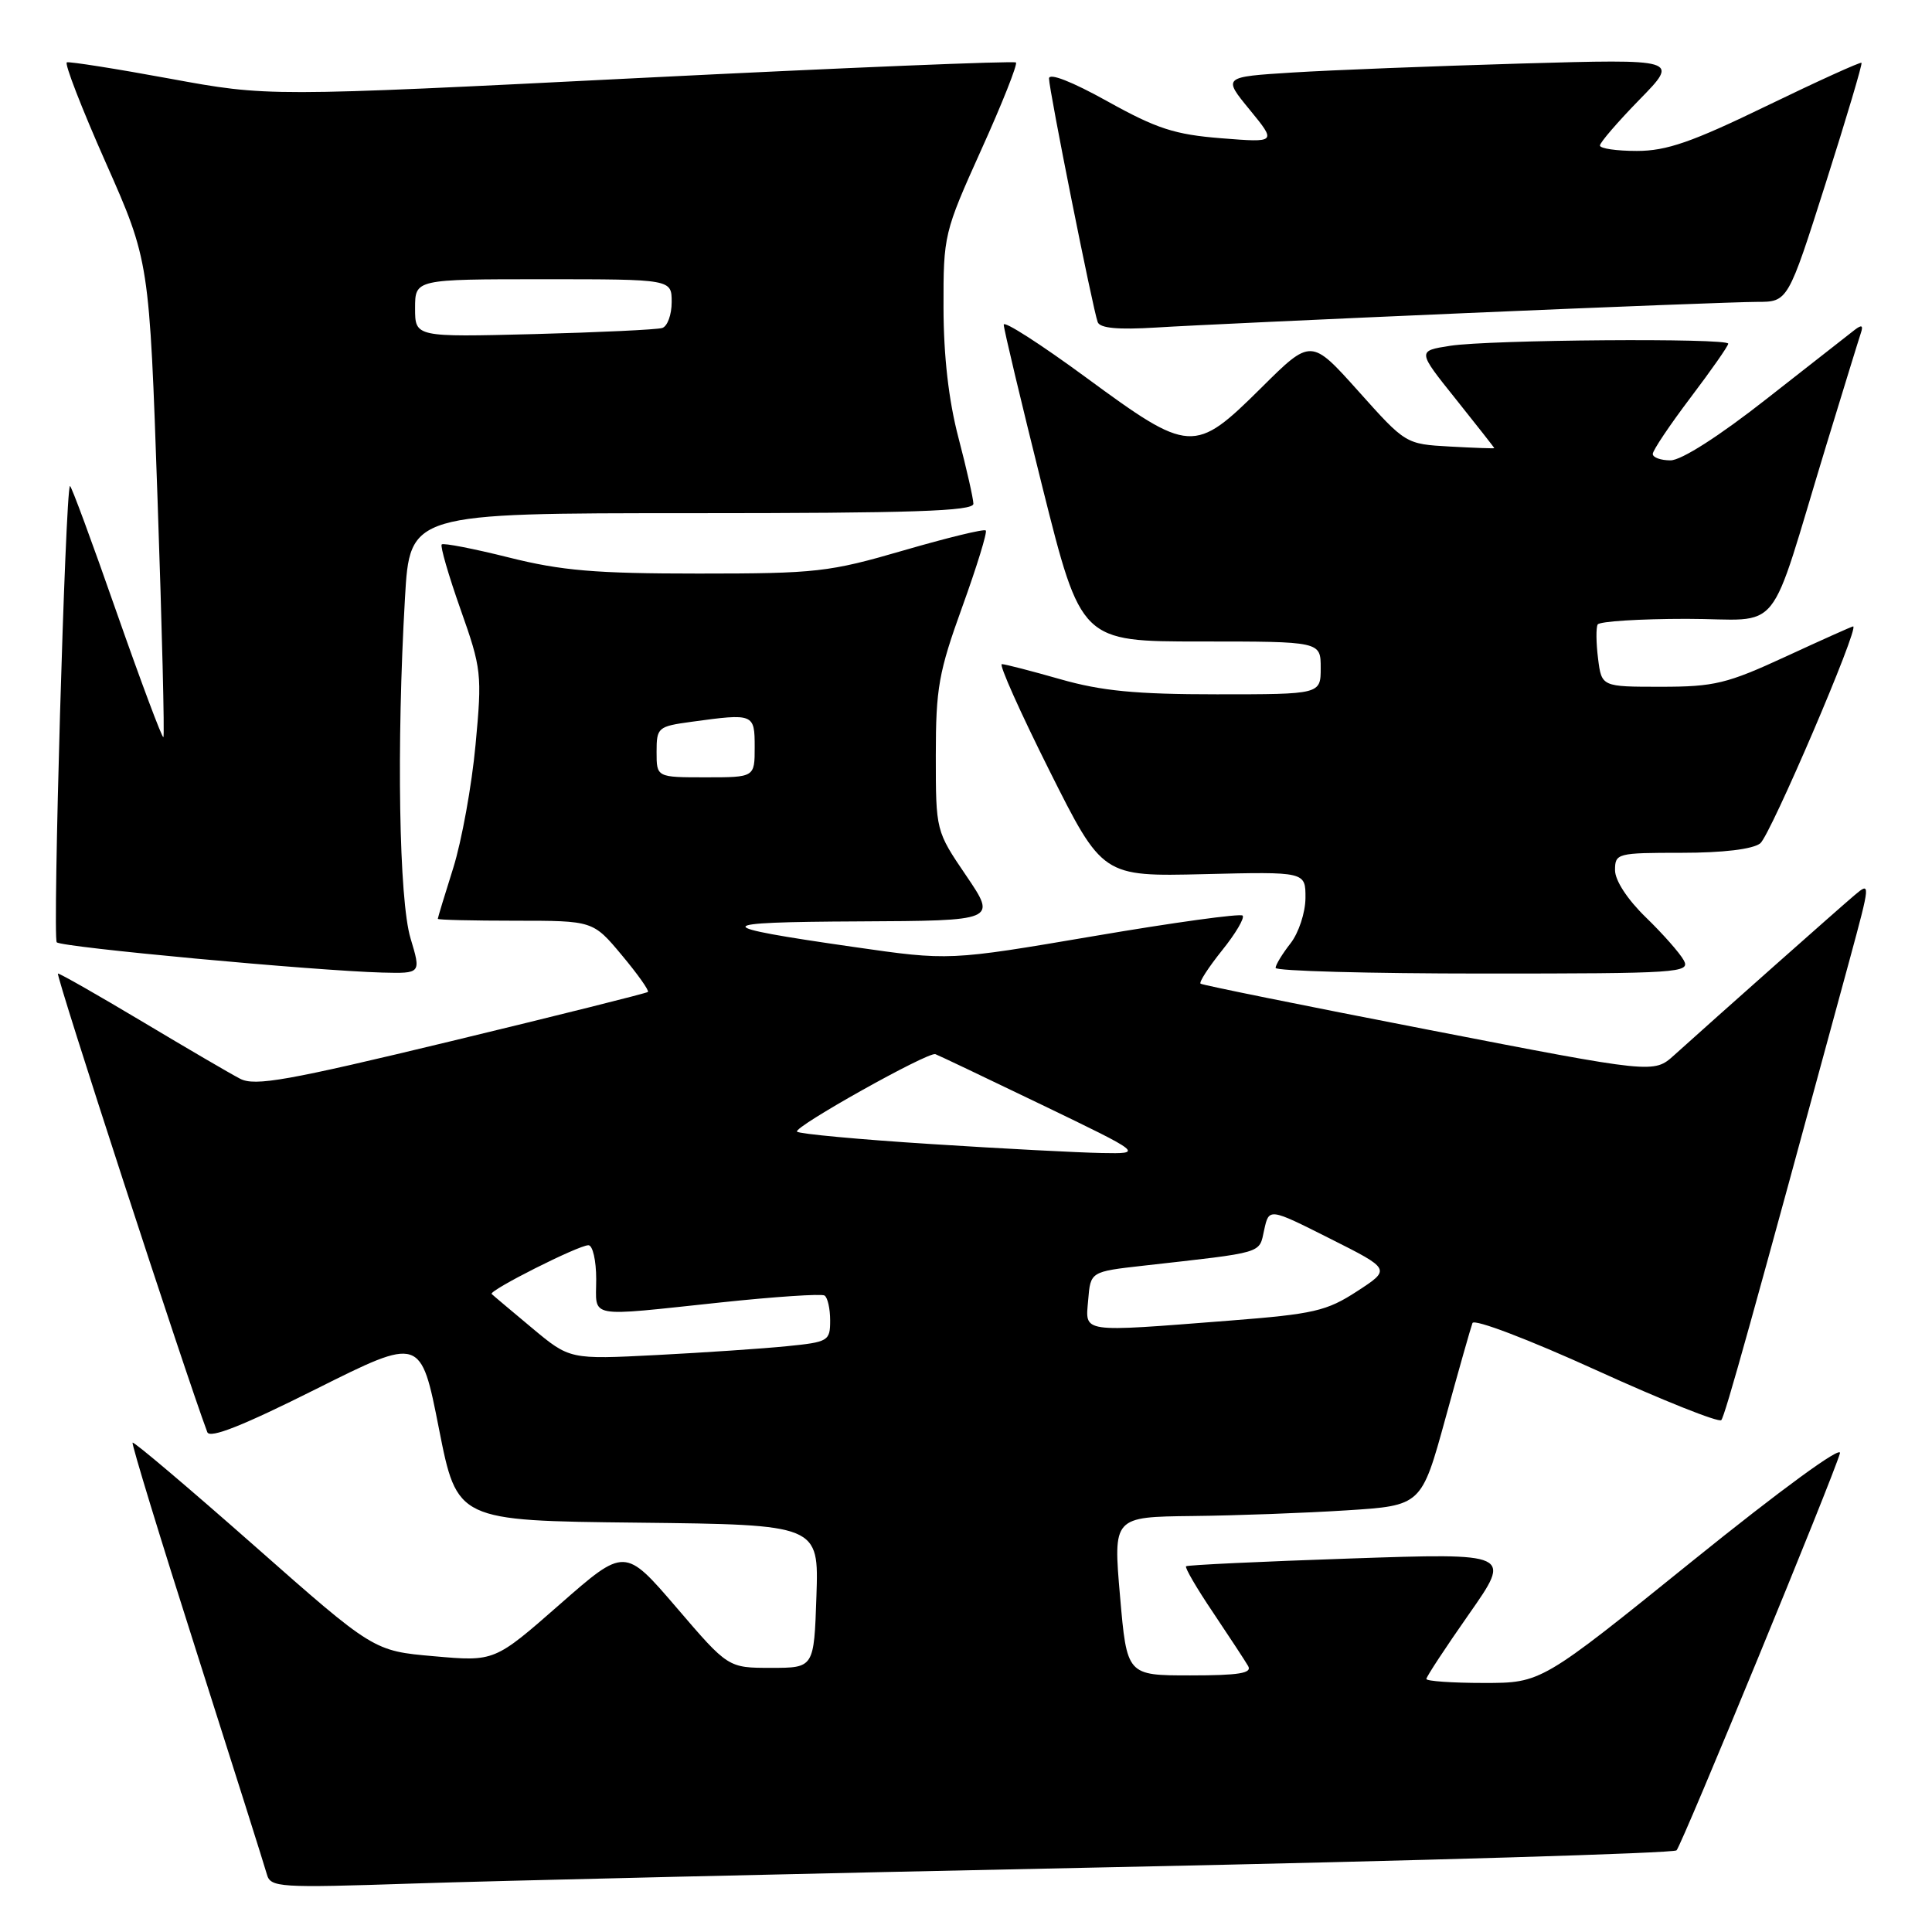 <?xml version="1.0" encoding="UTF-8" standalone="no"?>
<!DOCTYPE svg PUBLIC "-//W3C//DTD SVG 1.1//EN" "http://www.w3.org/Graphics/SVG/1.1/DTD/svg11.dtd" >
<svg xmlns="http://www.w3.org/2000/svg" xmlns:xlink="http://www.w3.org/1999/xlink" version="1.1" viewBox="0 0 256 256">
 <g >
 <path fill="currentColor"
d=" M 147.50 247.41 C 188.20 246.56 221.79 245.56 222.15 245.18 C 222.88 244.42 242.97 195.60 243.80 192.57 C 244.11 191.44 236.03 197.34 224.28 206.82 C 204.24 223.00 204.24 223.00 196.62 223.00 C 192.43 223.00 189.00 222.76 189.00 222.47 C 189.00 222.18 191.55 218.30 194.66 213.86 C 200.32 205.78 200.32 205.78 178.91 206.51 C 167.13 206.91 157.35 207.37 157.16 207.54 C 156.97 207.71 158.58 210.47 160.74 213.67 C 162.89 216.88 164.98 220.06 165.38 220.75 C 165.95 221.71 164.16 222.00 157.72 222.00 C 149.32 222.00 149.32 222.00 148.41 211.50 C 147.50 201.00 147.50 201.00 158.00 200.88 C 163.77 200.82 172.97 200.48 178.42 200.13 C 188.35 199.50 188.35 199.50 191.53 187.93 C 193.28 181.56 194.89 175.89 195.11 175.31 C 195.33 174.73 202.51 177.46 211.50 181.55 C 220.30 185.56 227.76 188.53 228.08 188.17 C 228.58 187.59 232.11 174.92 245.09 127.14 C 247.86 116.93 247.87 116.81 245.71 118.64 C 243.62 120.41 227.54 134.67 221.82 139.83 C 219.13 142.25 219.13 142.25 189.32 136.46 C 172.92 133.28 159.31 130.53 159.08 130.34 C 158.85 130.15 160.14 128.17 161.93 125.93 C 163.73 123.70 164.95 121.62 164.65 121.32 C 164.35 121.02 155.48 122.24 144.94 124.04 C 125.77 127.30 125.77 127.30 113.14 125.48 C 93.84 122.71 93.94 122.18 113.79 122.09 C 132.07 122.00 132.07 122.00 128.04 116.05 C 124.00 110.11 124.00 110.11 124.00 100.10 C 124.00 91.17 124.38 89.06 127.51 80.40 C 129.44 75.06 130.84 70.51 130.62 70.29 C 130.40 70.06 125.49 71.26 119.71 72.94 C 109.85 75.81 108.17 76.00 92.56 76.00 C 78.91 76.00 74.40 75.62 67.43 73.87 C 62.75 72.70 58.75 71.92 58.53 72.14 C 58.31 72.36 59.43 76.23 61.02 80.73 C 63.81 88.61 63.89 89.30 63.01 98.71 C 62.51 104.10 61.18 111.42 60.06 115.00 C 58.93 118.58 58.01 121.61 58.01 121.75 C 58.00 121.89 62.63 122.00 68.29 122.00 C 78.58 122.00 78.58 122.00 82.39 126.56 C 84.49 129.07 86.05 131.27 85.85 131.44 C 85.66 131.61 73.94 134.54 59.82 137.95 C 38.06 143.20 33.79 143.96 31.82 142.94 C 30.54 142.28 24.71 138.87 18.86 135.37 C 13.00 131.87 7.97 129.00 7.68 129.00 C 7.29 129.00 24.56 182.03 27.47 189.77 C 27.81 190.65 32.19 188.91 41.85 184.07 C 55.76 177.11 55.76 177.11 58.16 189.30 C 60.57 201.50 60.57 201.50 84.53 201.76 C 108.50 202.03 108.50 202.03 108.18 211.51 C 107.86 221.00 107.86 221.00 102.17 221.00 C 96.48 221.00 96.48 221.00 89.64 213.01 C 82.79 205.03 82.79 205.03 74.16 212.60 C 65.53 220.17 65.53 220.17 57.51 219.46 C 49.50 218.76 49.50 218.76 33.67 204.79 C 24.96 197.11 17.72 190.98 17.57 191.16 C 17.42 191.35 21.25 203.88 26.08 219.00 C 30.90 234.12 35.08 247.33 35.36 248.35 C 35.84 250.10 36.92 250.17 54.68 249.58 C 65.03 249.23 106.80 248.25 147.50 247.41 Z  M 54.40 124.34 C 52.87 119.26 52.53 98.76 53.66 79.25 C 54.31 68.00 54.31 68.00 91.65 68.00 C 120.87 68.00 129.00 67.73 128.98 66.75 C 128.97 66.06 128.08 62.12 127.00 58.00 C 125.70 53.05 125.03 47.18 125.02 40.74 C 125.00 31.16 125.09 30.79 130.02 19.85 C 132.79 13.73 134.85 8.52 134.62 8.28 C 134.38 8.05 111.98 8.97 84.84 10.33 C 35.50 12.81 35.50 12.81 22.50 10.42 C 15.35 9.10 9.21 8.14 8.86 8.26 C 8.51 8.39 10.83 14.37 14.01 21.54 C 19.79 34.59 19.79 34.59 20.87 65.98 C 21.47 83.25 21.82 97.51 21.65 97.68 C 21.49 97.85 18.69 90.37 15.43 81.07 C 12.18 71.76 9.41 64.26 9.27 64.40 C 8.66 65.00 6.95 124.29 7.52 124.86 C 8.18 125.52 41.72 128.63 50.65 128.87 C 55.80 129.00 55.80 129.00 54.40 124.34 Z  M 223.11 127.25 C 222.59 126.29 220.32 123.72 218.08 121.55 C 215.64 119.18 214.00 116.67 214.00 115.30 C 214.00 113.07 214.29 113.00 222.81 113.00 C 228.32 113.00 232.22 112.53 233.24 111.75 C 234.57 110.72 246.45 83.00 245.55 83.00 C 245.40 83.00 241.38 84.80 236.62 87.00 C 228.84 90.59 227.17 91.00 220.09 91.00 C 212.22 91.00 212.22 91.00 211.75 87.25 C 211.49 85.19 211.47 83.16 211.70 82.75 C 211.93 82.34 217.23 82.00 223.48 82.00 C 236.48 82.00 234.06 85.00 241.99 59.00 C 244.26 51.58 246.32 44.87 246.58 44.11 C 246.91 43.11 246.69 43.00 245.77 43.70 C 245.07 44.24 239.82 48.36 234.10 52.84 C 227.79 57.80 222.78 61.00 221.35 61.00 C 220.06 61.00 219.00 60.62 219.00 60.15 C 219.00 59.68 221.25 56.33 224.00 52.69 C 226.75 49.06 229.00 45.84 229.00 45.54 C 229.00 44.77 197.38 45.01 192.15 45.82 C 187.79 46.50 187.79 46.50 192.90 52.88 C 195.70 56.39 198.00 59.31 198.00 59.38 C 198.00 59.44 195.36 59.35 192.13 59.17 C 186.26 58.84 186.26 58.84 179.99 51.83 C 173.72 44.83 173.72 44.83 167.09 51.42 C 158.26 60.17 157.67 60.13 143.88 50.00 C 137.90 45.61 133.00 42.46 133.00 43.02 C 133.00 43.58 135.31 53.25 138.12 64.52 C 143.25 85.00 143.25 85.00 159.12 85.00 C 175.00 85.00 175.00 85.00 175.00 88.50 C 175.00 92.00 175.00 92.00 161.25 92.00 C 150.49 92.00 145.97 91.56 140.50 90.00 C 136.65 88.90 133.16 88.00 132.75 88.00 C 132.33 88.00 135.16 94.33 139.04 102.08 C 146.09 116.15 146.09 116.15 159.55 115.83 C 173.00 115.50 173.00 115.50 172.98 119.00 C 172.97 120.92 172.08 123.62 171.00 125.00 C 169.92 126.38 169.03 127.84 169.02 128.25 C 169.01 128.66 181.39 129.00 196.54 129.00 C 222.46 129.00 224.01 128.90 223.11 127.25 Z  M 194.62 41.47 C 213.38 40.66 230.57 40.00 232.82 40.00 C 236.91 40.00 236.91 40.00 241.91 24.29 C 244.66 15.65 246.80 8.46 246.66 8.32 C 246.52 8.18 240.86 10.75 234.09 14.03 C 224.20 18.83 220.83 20.00 216.89 20.00 C 214.20 20.00 212.00 19.68 212.00 19.28 C 212.00 18.89 214.36 16.15 217.25 13.19 C 222.50 7.82 222.50 7.82 201.50 8.42 C 189.95 8.76 176.34 9.29 171.26 9.61 C 162.02 10.19 162.02 10.19 165.59 14.54 C 169.16 18.90 169.16 18.90 161.83 18.32 C 155.66 17.83 153.28 17.06 146.75 13.43 C 142.02 10.80 139.00 9.62 139.00 10.40 C 139.00 11.90 144.80 40.93 145.45 42.68 C 145.75 43.49 148.13 43.71 153.19 43.40 C 157.21 43.14 175.85 42.28 194.62 41.47 Z  M 70.50 175.97 C 67.75 173.67 65.34 171.65 65.15 171.46 C 64.69 171.03 76.64 165.00 77.97 165.00 C 78.54 165.00 79.00 167.03 79.00 169.50 C 79.00 174.76 77.51 174.48 95.50 172.58 C 102.65 171.82 108.84 171.41 109.25 171.66 C 109.66 171.91 110.00 173.40 110.00 174.96 C 110.00 177.69 109.77 177.83 104.25 178.38 C 101.09 178.70 93.33 179.22 87.00 179.55 C 75.50 180.14 75.50 180.14 70.50 175.97 Z  M 144.19 172.25 C 144.50 168.50 144.50 168.50 151.50 167.71 C 167.69 165.89 166.81 166.16 167.51 162.97 C 168.15 160.05 168.15 160.05 176.23 164.12 C 184.31 168.18 184.31 168.18 179.82 171.10 C 175.78 173.73 174.08 174.12 162.91 174.99 C 142.96 176.54 143.82 176.67 144.19 172.25 Z  M 123.33 151.59 C 113.89 150.99 105.91 150.25 105.61 149.95 C 105.05 149.38 122.94 139.36 123.94 139.68 C 124.25 139.78 130.57 142.79 138.00 146.37 C 151.50 152.88 151.50 152.88 146.00 152.78 C 142.97 152.73 132.77 152.20 123.33 151.59 Z  M 87.00 99.64 C 87.00 96.39 87.17 96.25 91.64 95.64 C 99.88 94.51 100.00 94.55 100.00 99.00 C 100.00 103.00 100.00 103.00 93.50 103.00 C 87.00 103.00 87.00 103.00 87.00 99.64 Z  M 55.00 40.84 C 55.00 37.00 55.00 37.00 72.00 37.00 C 89.00 37.00 89.00 37.00 89.00 40.03 C 89.00 41.70 88.44 43.24 87.75 43.46 C 87.06 43.68 79.41 44.04 70.75 44.27 C 55.00 44.67 55.00 44.67 55.00 40.84 Z "/>
</g>
</svg>